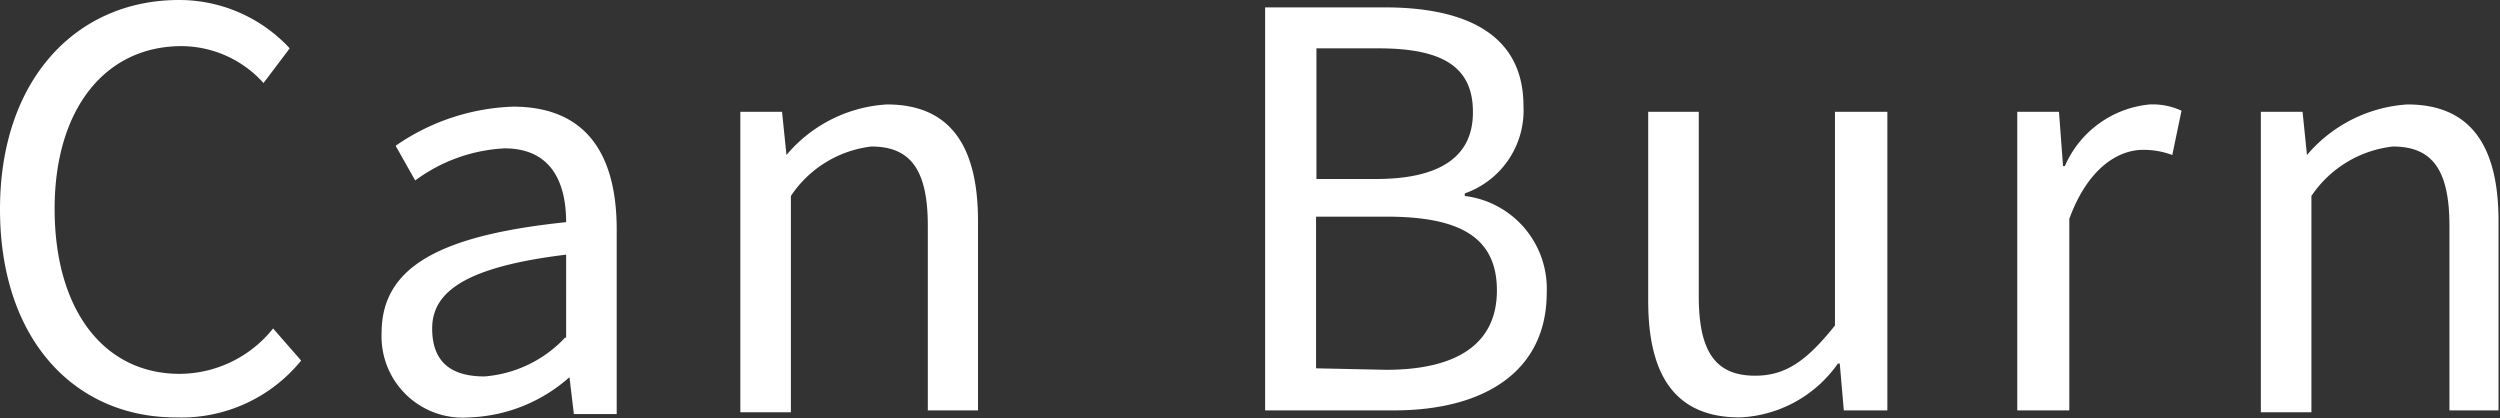 <svg xmlns="http://www.w3.org/2000/svg" viewBox="0 0 67.74 11.33"><rect x="0" y="0" width="67.74" height="11.33" fill="#333333" stroke="none"/><defs><style>.cls-1{fill:#fff;}</style></defs><g id="Layer_2" data-name="Layer 2"><g id="Layer_1-2" data-name="Layer 1"><path class="cls-1" d="M.86,8.36c0-3.53,2.08-5.67,4.85-5.67A4.08,4.08,0,0,1,8.71,4L8,4.94a3,3,0,0,0-2.22-1c-2.06,0-3.44,1.69-3.44,4.41s1.32,4.47,3.39,4.47a3.26,3.26,0,0,0,2.53-1.23l.76.87A4.18,4.18,0,0,1,5.62,14C2.9,14,.86,11.91.86,8.36Z" transform="translate(-0.86 -2.69)"/><path class="cls-1" d="M11.2,11.71c0-1.76,1.52-2.64,5-3,0-1-.35-2-1.67-2a4.44,4.44,0,0,0-2.42.87l-.53-.94a5.92,5.92,0,0,1,3.18-1.06c2,0,2.81,1.31,2.81,3.33v5H16.41l-.12-1h0A4.3,4.3,0,0,1,13.57,14,2.2,2.2,0,0,1,11.2,11.71Zm5,.13V9.59c-2.71.33-3.63,1-3.63,2s.62,1.3,1.42,1.3A3.35,3.35,0,0,0,16.17,11.84Z" transform="translate(-0.86 -2.69)"/><path class="cls-1" d="M20.92,5.72h1.13l.12,1.17h0a3.85,3.85,0,0,1,2.72-1.37c1.7,0,2.47,1.1,2.47,3.16v5.13H26v-5c0-1.51-.46-2.15-1.53-2.15A3.05,3.05,0,0,0,22.29,8v5.86H20.92Z" transform="translate(-0.86 -2.69)"/><path class="cls-1" d="M35.14,2.89h3.24c2.23,0,3.76.75,3.76,2.67a2.38,2.38,0,0,1-1.59,2.37V8a2.53,2.53,0,0,1,2.22,2.62c0,2.14-1.7,3.19-4.14,3.19H35.14Zm3,4.65c1.86,0,2.63-.69,2.63-1.8C40.78,4.47,39.9,4,38.21,4H36.53V7.54Zm.28,5.17c1.87,0,3-.67,3-2.15s-1.06-2-3-2h-1.9v4.11Z" transform="translate(-0.86 -2.69)"/><path class="cls-1" d="M45.52,10.85V5.72h1.37v5c0,1.51.46,2.15,1.53,2.15.83,0,1.4-.41,2.16-1.36V5.72H52v8.09H50.82l-.11-1.27h-.05A3.42,3.42,0,0,1,48,14C46.29,14,45.52,12.91,45.52,10.85Z" transform="translate(-0.86 -2.69)"/><path class="cls-1" d="M55.52,5.72h1.13l.11,1.47h.05a2.79,2.79,0,0,1,2.3-1.67,1.86,1.86,0,0,1,.86.17l-.25,1.2a2.22,2.22,0,0,0-.79-.14c-.68,0-1.5.5-2,1.87v5.19H55.52Z" transform="translate(-0.86 -2.69)"/><path class="cls-1" d="M62.12,5.72h1.13l.12,1.17h0a3.89,3.89,0,0,1,2.72-1.37c1.7,0,2.47,1.1,2.47,3.16v5.13H67.23v-5c0-1.51-.46-2.15-1.53-2.15A3.07,3.07,0,0,0,63.49,8v5.86H62.12Z" transform="translate(-0.86 -2.69)"/></g></g></svg>